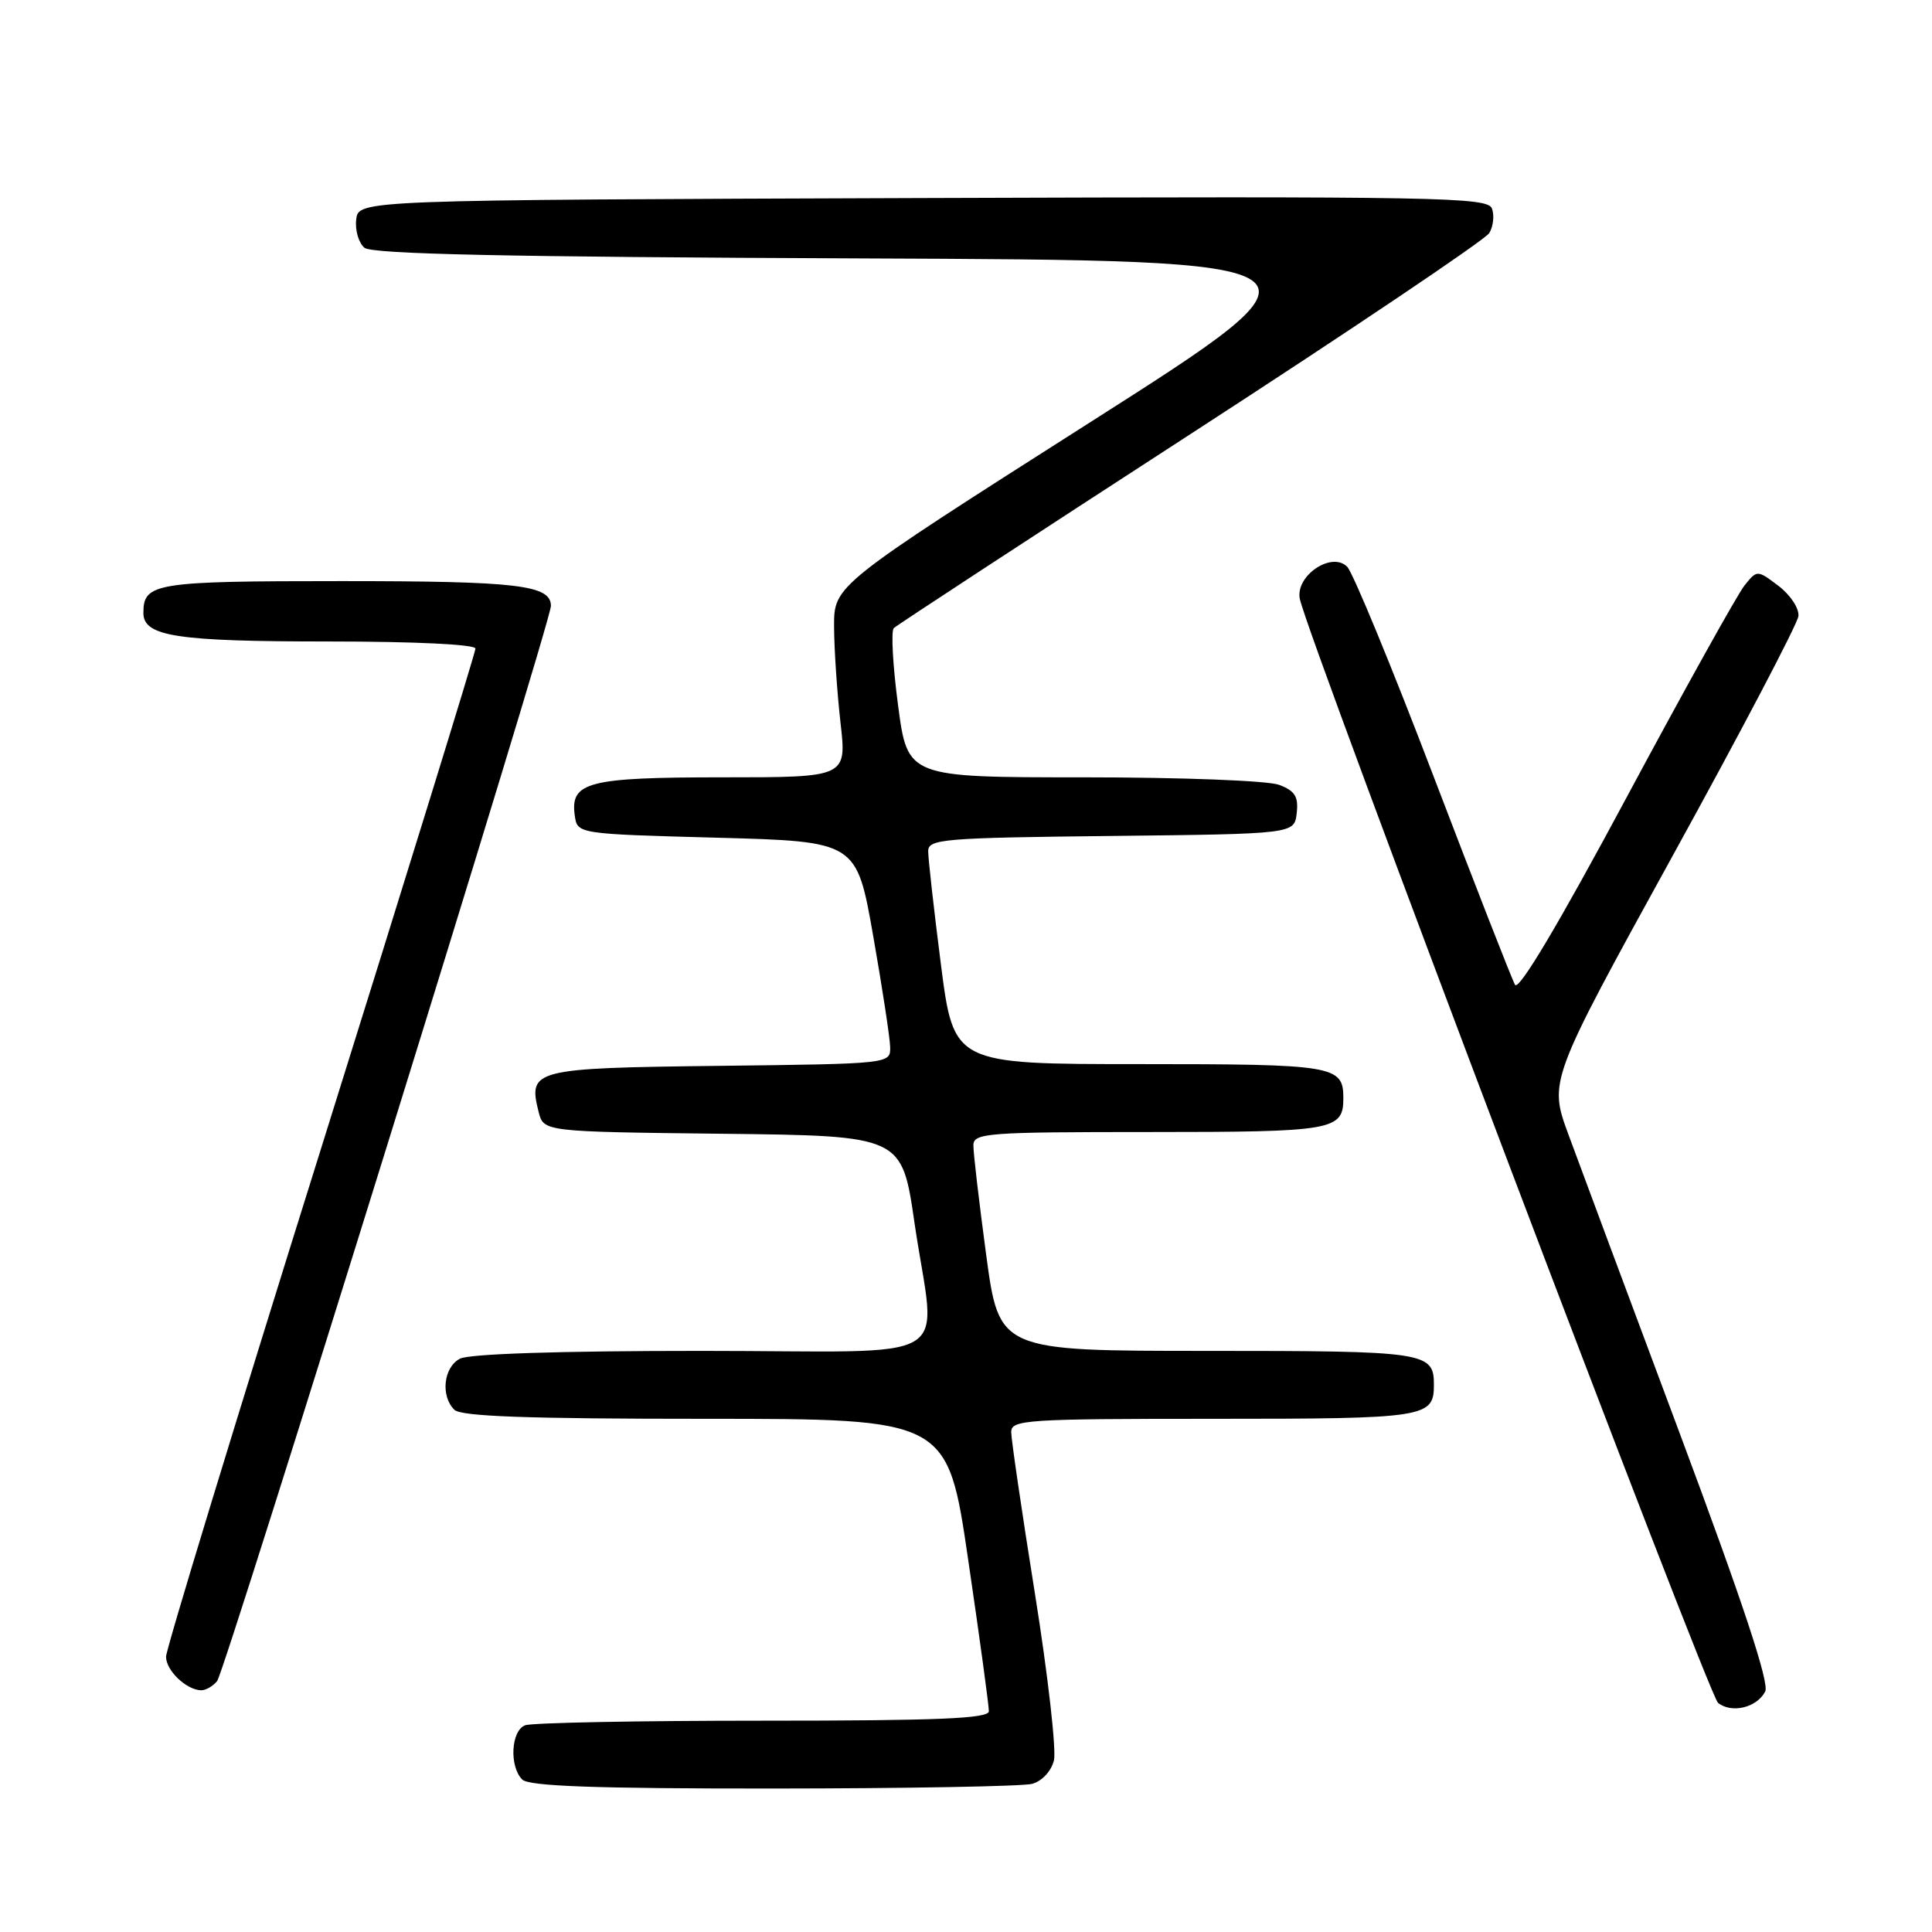 <?xml version="1.0" encoding="UTF-8" standalone="no"?>
<!DOCTYPE svg PUBLIC "-//W3C//DTD SVG 1.1//EN" "http://www.w3.org/Graphics/SVG/1.1/DTD/svg11.dtd" >
<svg xmlns="http://www.w3.org/2000/svg" xmlns:xlink="http://www.w3.org/1999/xlink" version="1.1" viewBox="0 0 256 256">
 <g >
 <path fill="currentColor"
d=" M 136.76 236.37 C 138.06 236.02 139.29 234.70 139.65 233.27 C 139.99 231.91 138.86 221.95 137.13 211.14 C 135.40 200.34 133.99 190.71 133.99 189.75 C 134.00 188.13 135.95 188.00 160.80 188.00 C 188.95 188.00 190.00 187.84 190.00 183.50 C 190.00 179.15 188.99 179.00 159.99 179.00 C 132.39 179.00 132.39 179.00 130.67 166.25 C 129.73 159.24 128.96 152.71 128.98 151.75 C 129.00 150.13 130.78 150.00 152.30 150.00 C 176.76 150.00 178.00 149.78 178.00 145.50 C 178.00 141.19 176.83 141.00 150.99 141.00 C 126.37 141.00 126.37 141.00 124.67 127.75 C 123.74 120.46 122.98 113.72 122.99 112.77 C 123.00 111.18 125.03 111.01 147.25 110.77 C 171.50 110.50 171.50 110.50 171.82 107.75 C 172.07 105.56 171.60 104.80 169.50 104.00 C 168.02 103.44 156.69 103.00 143.56 103.00 C 120.26 103.00 120.26 103.00 119.00 93.47 C 118.30 88.22 118.05 83.62 118.43 83.23 C 118.82 82.85 136.51 71.28 157.74 57.52 C 178.97 43.76 196.79 31.77 197.33 30.89 C 197.87 30.00 198.03 28.53 197.69 27.63 C 197.11 26.12 190.85 26.01 122.28 26.24 C 47.50 26.50 47.50 26.50 47.20 29.09 C 47.03 30.51 47.53 32.19 48.29 32.83 C 49.31 33.67 67.09 34.05 113.92 34.24 C 178.16 34.50 178.16 34.50 144.33 56.03 C 110.50 77.57 110.50 77.57 110.52 83.03 C 110.53 86.04 110.92 91.76 111.37 95.75 C 112.20 103.00 112.20 103.00 95.79 103.00 C 77.91 103.00 75.53 103.61 76.16 108.06 C 76.50 110.50 76.50 110.50 95.00 111.00 C 113.50 111.50 113.50 111.50 115.70 124.00 C 116.91 130.88 117.92 137.50 117.95 138.73 C 118.00 140.96 118.00 140.96 95.36 141.23 C 70.63 141.52 69.95 141.70 71.37 147.33 C 72.03 149.96 72.03 149.96 95.76 150.23 C 119.50 150.50 119.50 150.50 121.17 162.00 C 123.98 181.25 127.72 179.00 92.93 179.00 C 74.12 179.00 62.14 179.39 60.93 180.04 C 58.77 181.19 58.36 184.96 60.20 186.80 C 61.08 187.68 69.86 188.00 93.48 188.00 C 125.56 188.00 125.56 188.00 128.30 206.75 C 129.82 217.06 131.04 226.06 131.03 226.75 C 131.01 227.72 124.34 228.00 101.08 228.00 C 84.63 228.00 70.45 228.27 69.58 228.61 C 67.71 229.32 67.46 234.06 69.20 235.80 C 70.08 236.68 78.84 237.00 102.45 236.99 C 120.08 236.98 135.52 236.70 136.76 236.37 Z  M 233.90 224.13 C 234.47 223.01 230.93 212.31 222.60 190.00 C 215.92 172.12 209.28 154.29 207.84 150.37 C 205.21 143.24 205.21 143.24 221.65 113.37 C 230.70 96.94 238.19 82.66 238.30 81.64 C 238.41 80.61 237.24 78.84 235.67 77.64 C 232.83 75.50 232.83 75.50 231.17 77.56 C 230.25 78.69 223.20 91.37 215.50 105.72 C 206.48 122.54 201.23 131.35 200.75 130.49 C 200.33 129.76 195.47 117.31 189.94 102.83 C 184.42 88.35 179.27 75.87 178.51 75.10 C 176.46 73.02 171.63 76.29 172.23 79.34 C 173.22 84.37 226.35 224.60 227.65 225.64 C 229.46 227.08 232.80 226.27 233.90 224.13 Z  M 28.77 222.75 C 29.83 221.44 73.01 82.38 73.00 80.29 C 73.00 77.52 68.62 77.00 45.27 77.00 C 20.50 77.00 19.00 77.24 19.00 81.22 C 19.00 84.33 23.39 85.00 43.57 85.00 C 55.00 85.00 63.00 85.39 63.00 85.94 C 63.00 86.45 53.77 116.32 42.50 152.32 C 31.22 188.31 22.00 218.55 22.00 219.52 C 22.00 221.35 24.67 223.91 26.63 223.97 C 27.25 223.99 28.21 223.44 28.77 222.75 Z "/>
</g>
</svg>